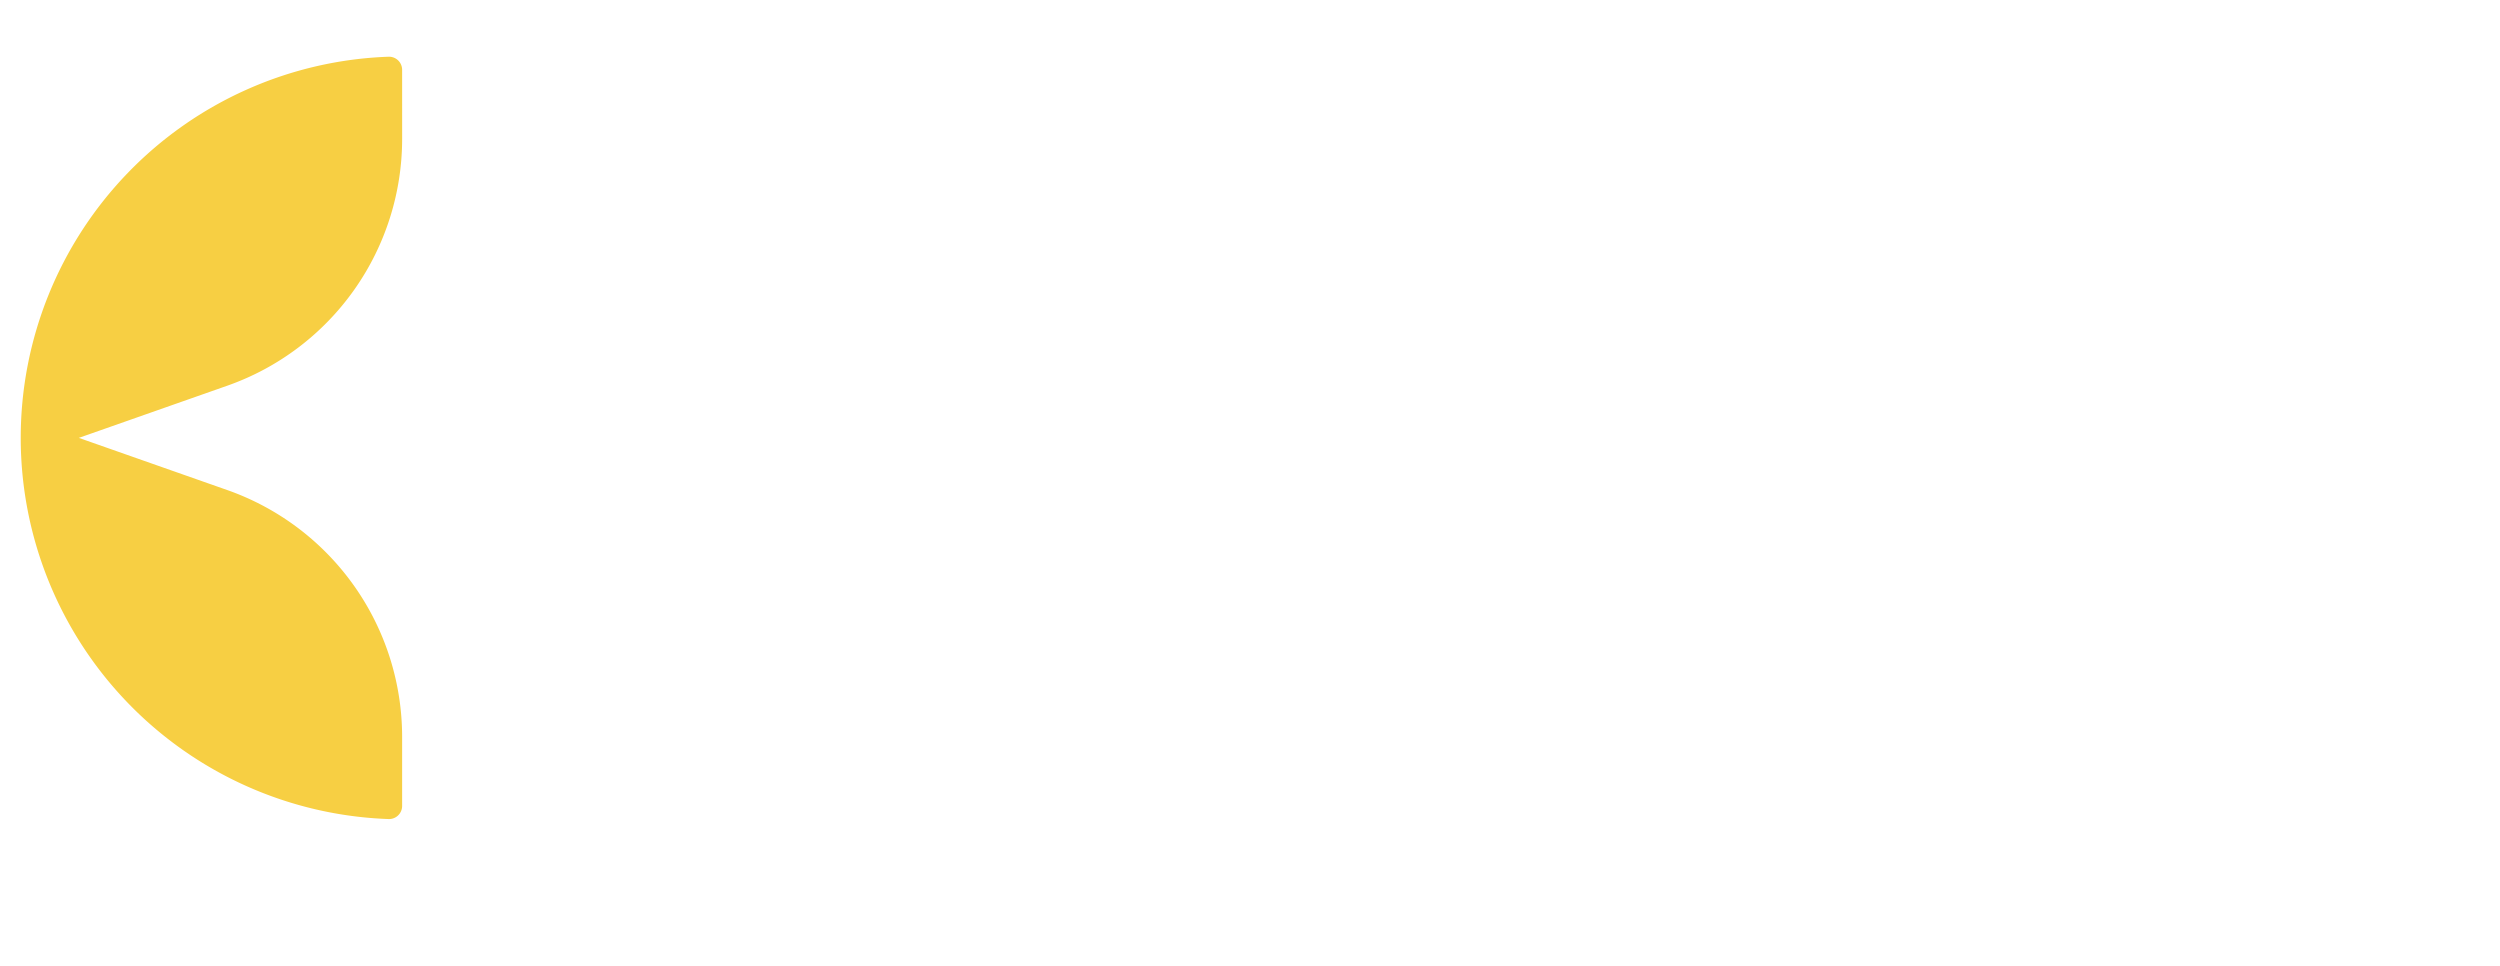 <svg xmlns="http://www.w3.org/2000/svg" xmlns:xlink="http://www.w3.org/1999/xlink" width="220.458" height="85.227" viewBox="0 0 220.458 85.227">
  <defs>
    <filter id="Rectangle_732" x="0" y="0" width="220.458" height="85.227" filterUnits="userSpaceOnUse">
      <feOffset dy="4" input="SourceAlpha"/>
      <feGaussianBlur stdDeviation="3" result="blur"/>
      <feFlood flood-opacity="0.161"/>
      <feComposite operator="in" in2="blur"/>
      <feComposite in="SourceGraphic"/>
    </filter>
  </defs>
  <g id="Group_7908" data-name="Group 7908" transform="translate(8.828 5)">
    <g transform="matrix(1, 0, 0, 1, -8.83, -5)" filter="url(#Rectangle_732)">
      <rect id="Rectangle_732-2" data-name="Rectangle 732" width="202.458" height="67.227" rx="32" transform="translate(9 5)" fill="#fff"/>
    </g>
    <path id="Path_1030" data-name="Path 1030" d="M-427.346-115.357a1.156,1.156,0,0,0-1.193-1.155A33.634,33.634,0,0,0-460.979-82.9a33.634,33.634,0,0,0,32.44,33.613,1.155,1.155,0,0,0,1.193-1.155v-6.083A23.08,23.08,0,0,0-442.769-78.3l-13.087-4.6,13.087-4.6a23.08,23.08,0,0,0,15.424-21.773Z" transform="translate(453.979 116.514)" fill="#f7cf43"/>
  </g>
</svg>
